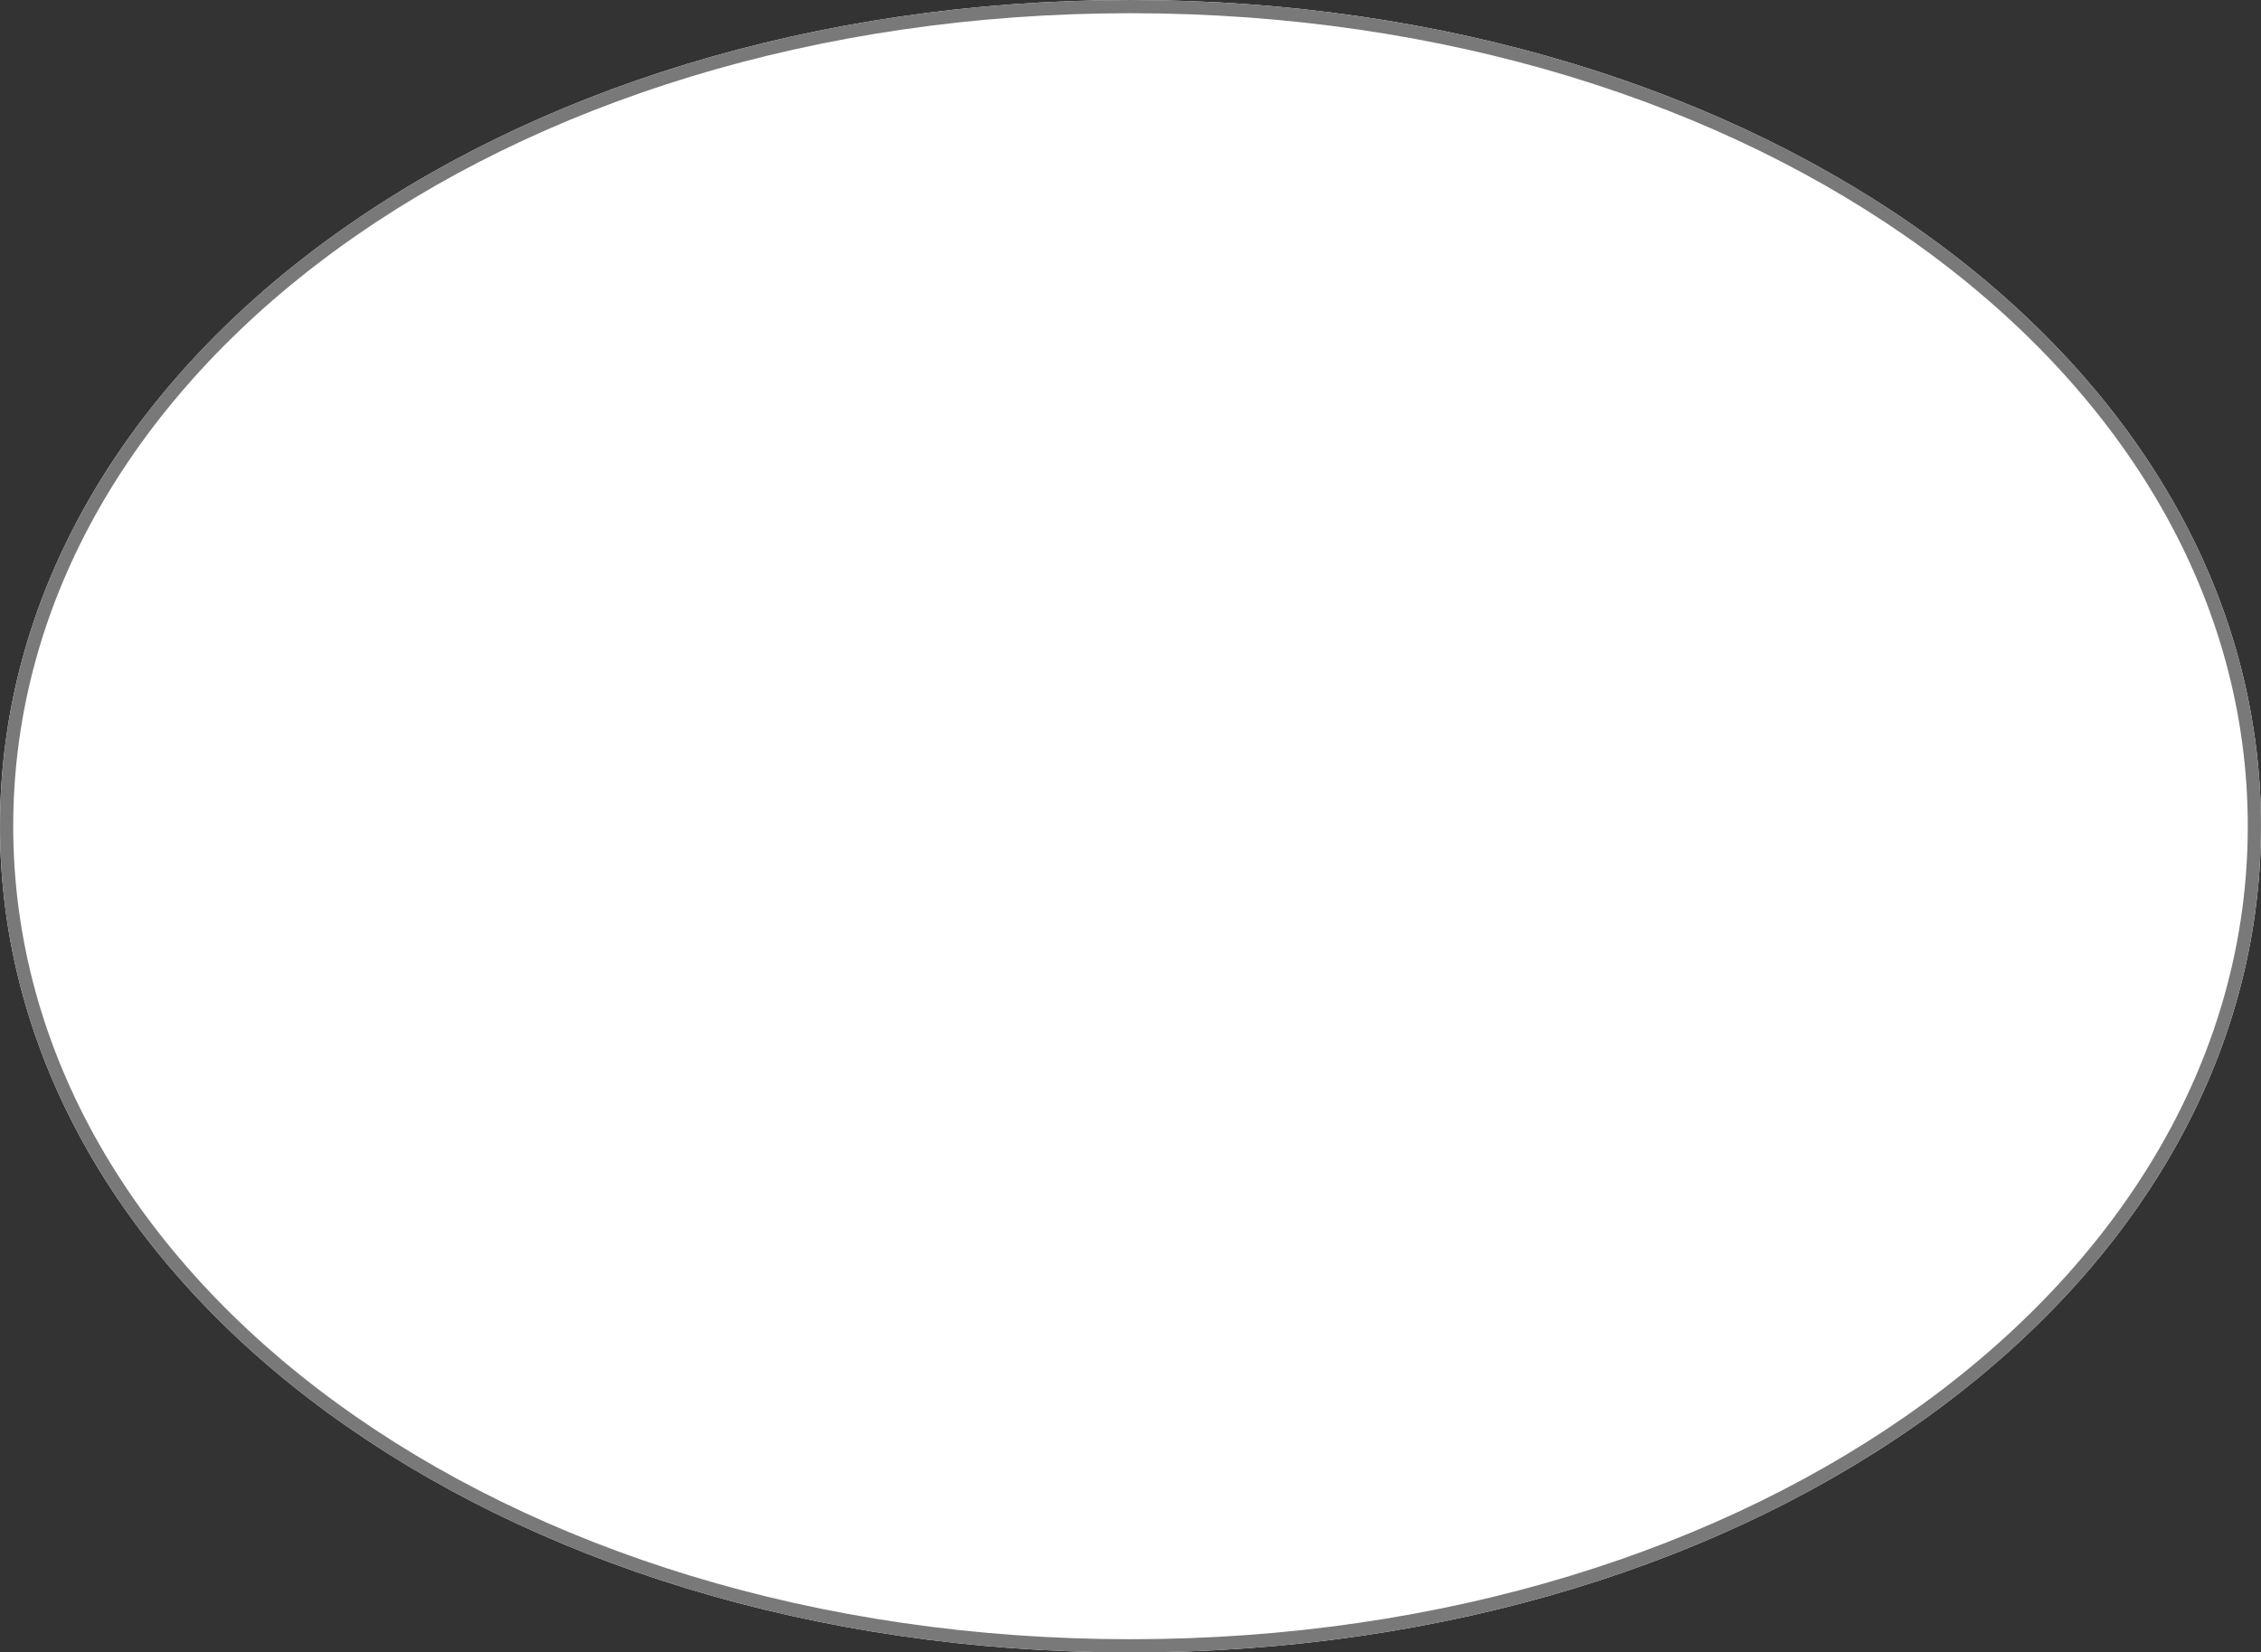 ﻿<?xml version="1.0" encoding="utf-8"?>
<svg version="1.1" xmlns:xlink="http://www.w3.org/1999/xlink" width="171px" height="125px" xmlns="http://www.w3.org/2000/svg">
  <rect width="100%" height="100%" fill="#333333" stroke="none"/>
  <g transform="matrix(1 0 0 1 -364 -188 )">
    <path d="M 449.5 188  C 497.38 188  535 215.5  535 250.5  C 535 285.5  497.38 313  449.5 313  C 401.62 313  364 285.5  364 250.5  C 364 215.5  401.62 188  449.5 188  Z " fill-rule="nonzero" fill="#ffffff" stroke="none" />
    <path d="M 449.5 188.5  C 497.1 188.5  534.5 215.78  534.5 250.5  C 534.5 285.22  497.1 312.5  449.5 312.5  C 401.9 312.5  364.5 285.22  364.5 250.5  C 364.5 215.78  401.9 188.5  449.5 188.5  Z " stroke-width="1" stroke="#797979" fill="none" />
  </g>
</svg>